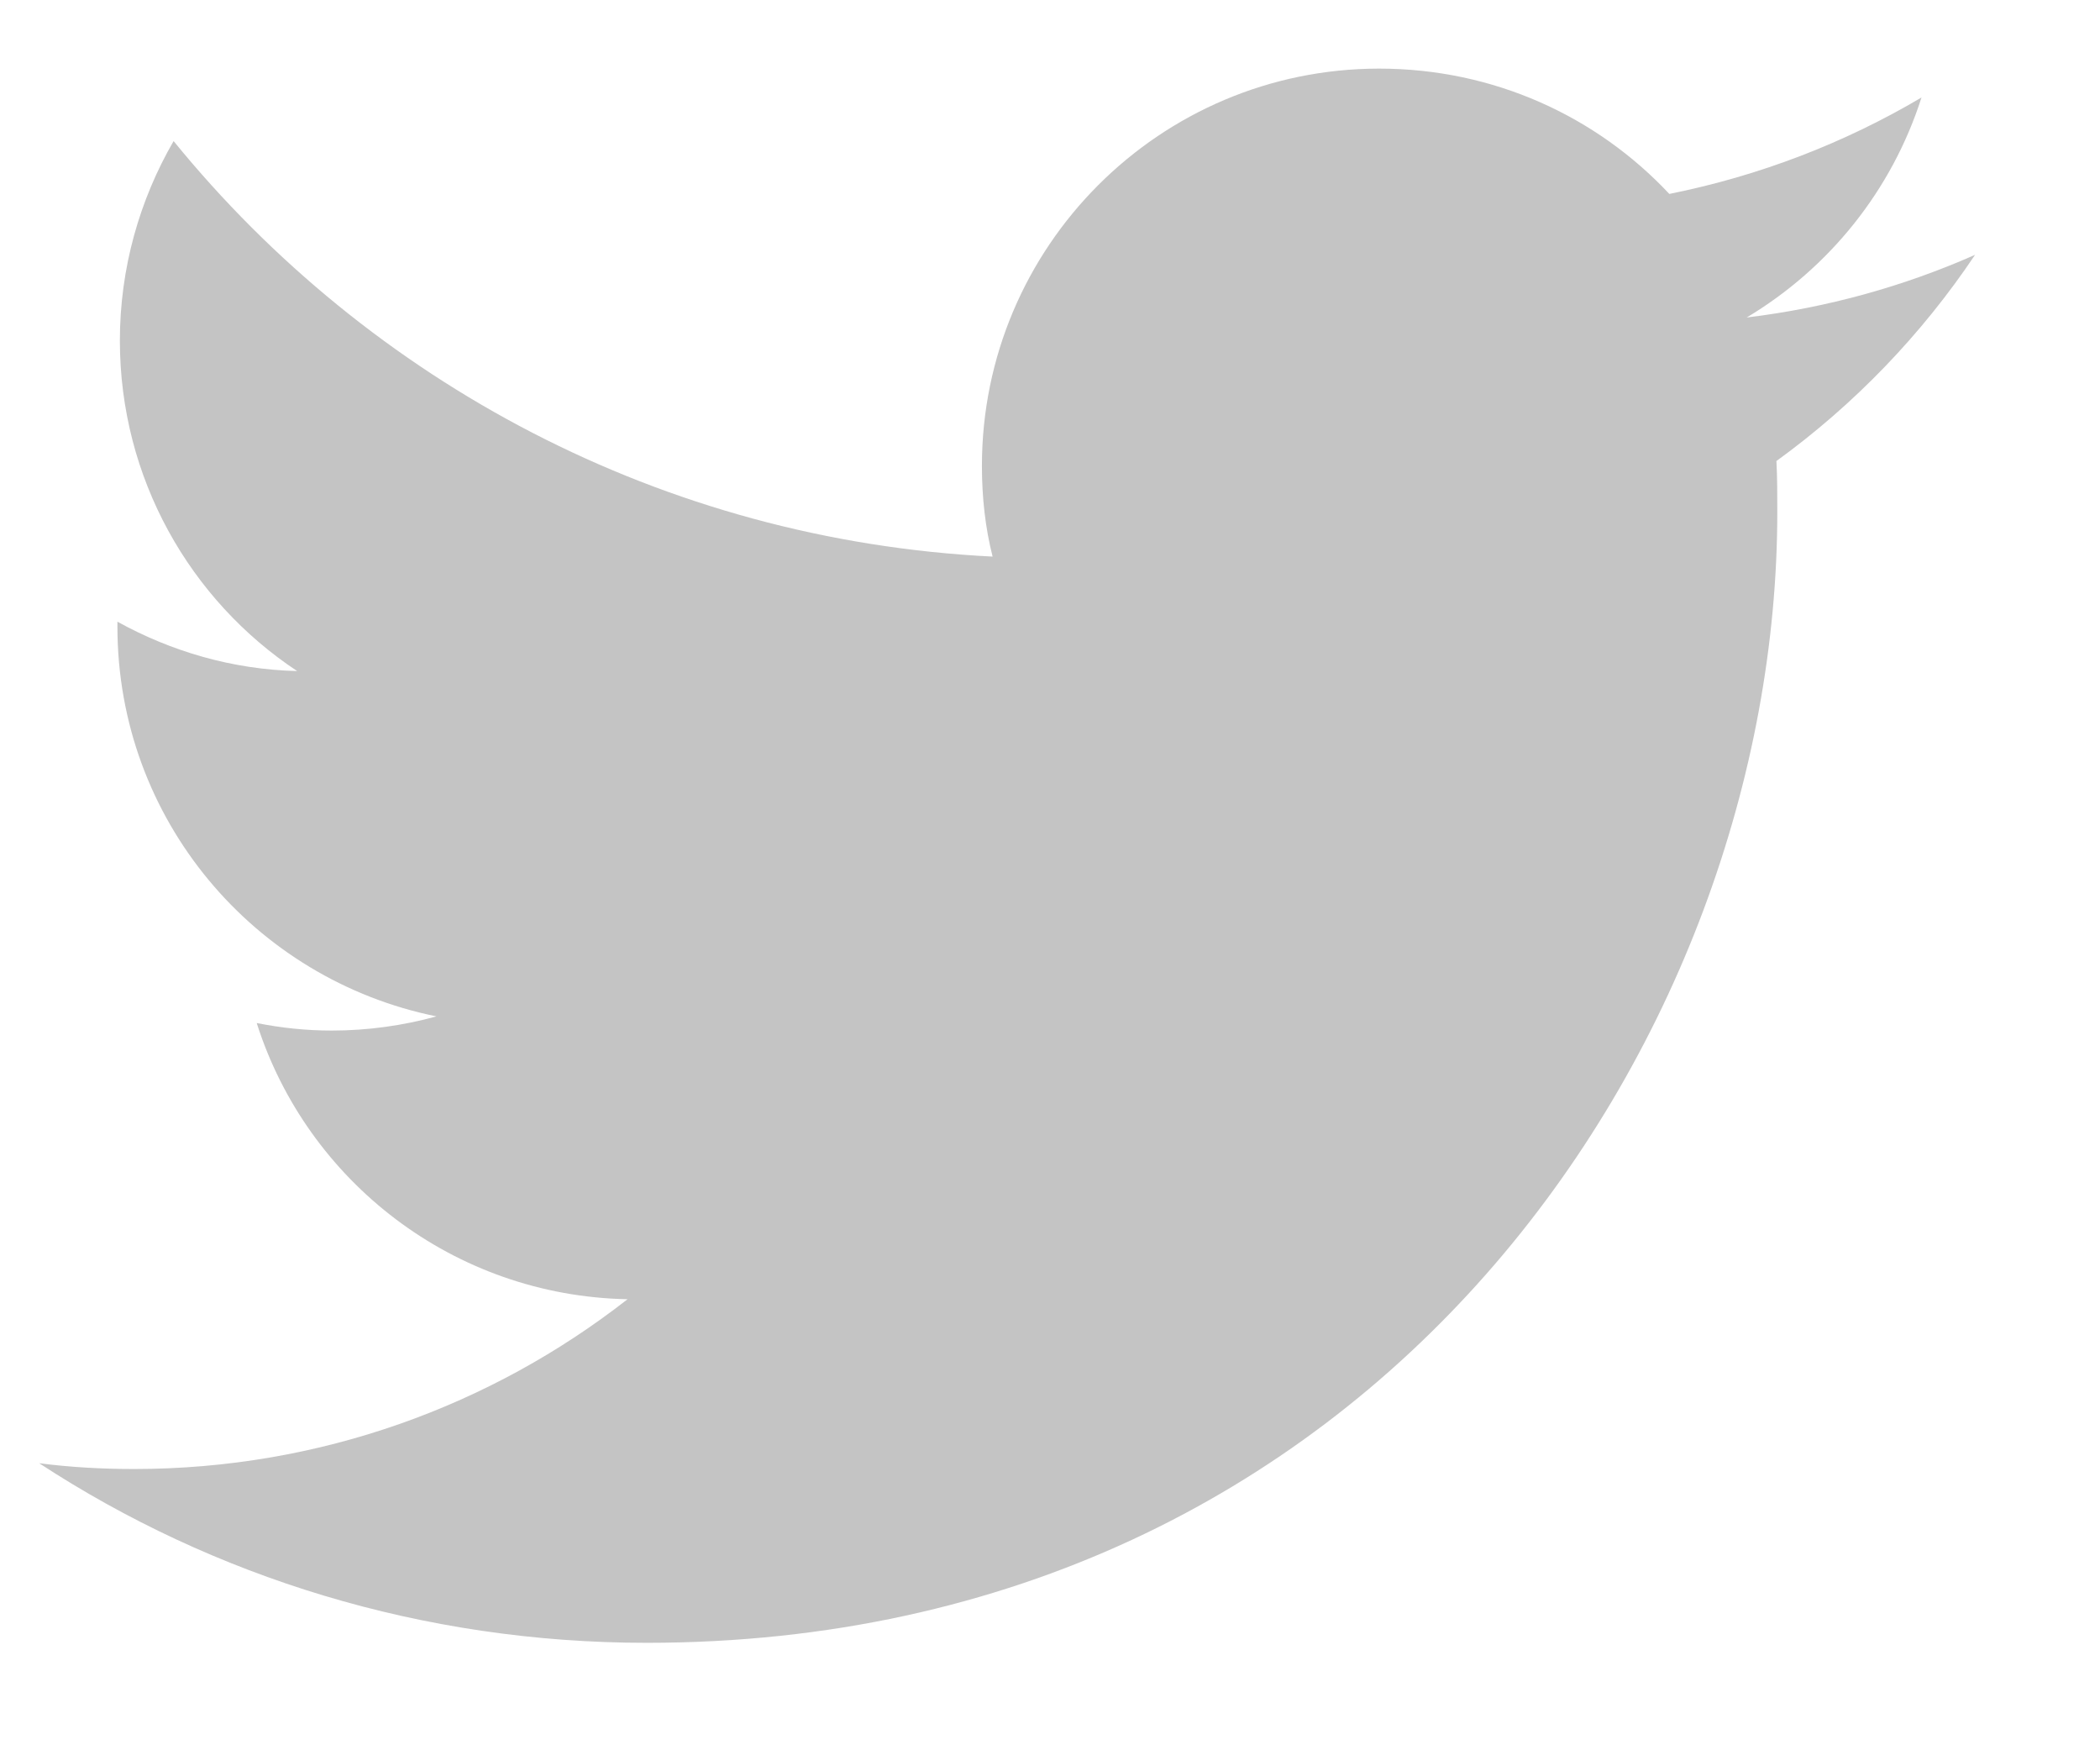 <svg width="12" height="10" viewBox="0 0 12 10" fill="none" xmlns="http://www.w3.org/2000/svg">
<path d="M3.695 9.386C7.872 9.386 10.156 5.925 10.156 2.925C10.156 2.827 10.156 2.728 10.151 2.634C10.594 2.313 10.98 1.913 11.286 1.456C10.881 1.635 10.443 1.758 9.981 1.814C10.452 1.532 10.81 1.089 10.98 0.557C10.542 0.816 10.057 1.004 9.539 1.108C9.124 0.665 8.536 0.392 7.881 0.392C6.628 0.392 5.611 1.409 5.611 2.662C5.611 2.841 5.63 3.015 5.672 3.18C3.784 3.086 2.112 2.181 0.992 0.806C0.798 1.141 0.685 1.532 0.685 1.946C0.685 2.732 1.086 3.429 1.698 3.834C1.326 3.825 0.977 3.721 0.671 3.552V3.58C0.671 4.682 1.453 5.596 2.494 5.807C2.305 5.859 2.103 5.888 1.896 5.888C1.75 5.888 1.608 5.873 1.467 5.845C1.754 6.749 2.593 7.404 3.586 7.423C2.809 8.03 1.83 8.393 0.766 8.393C0.582 8.393 0.403 8.383 0.224 8.36C1.218 9.01 2.414 9.386 3.695 9.386Z" fill="#C4C4C4"/>
</svg>

